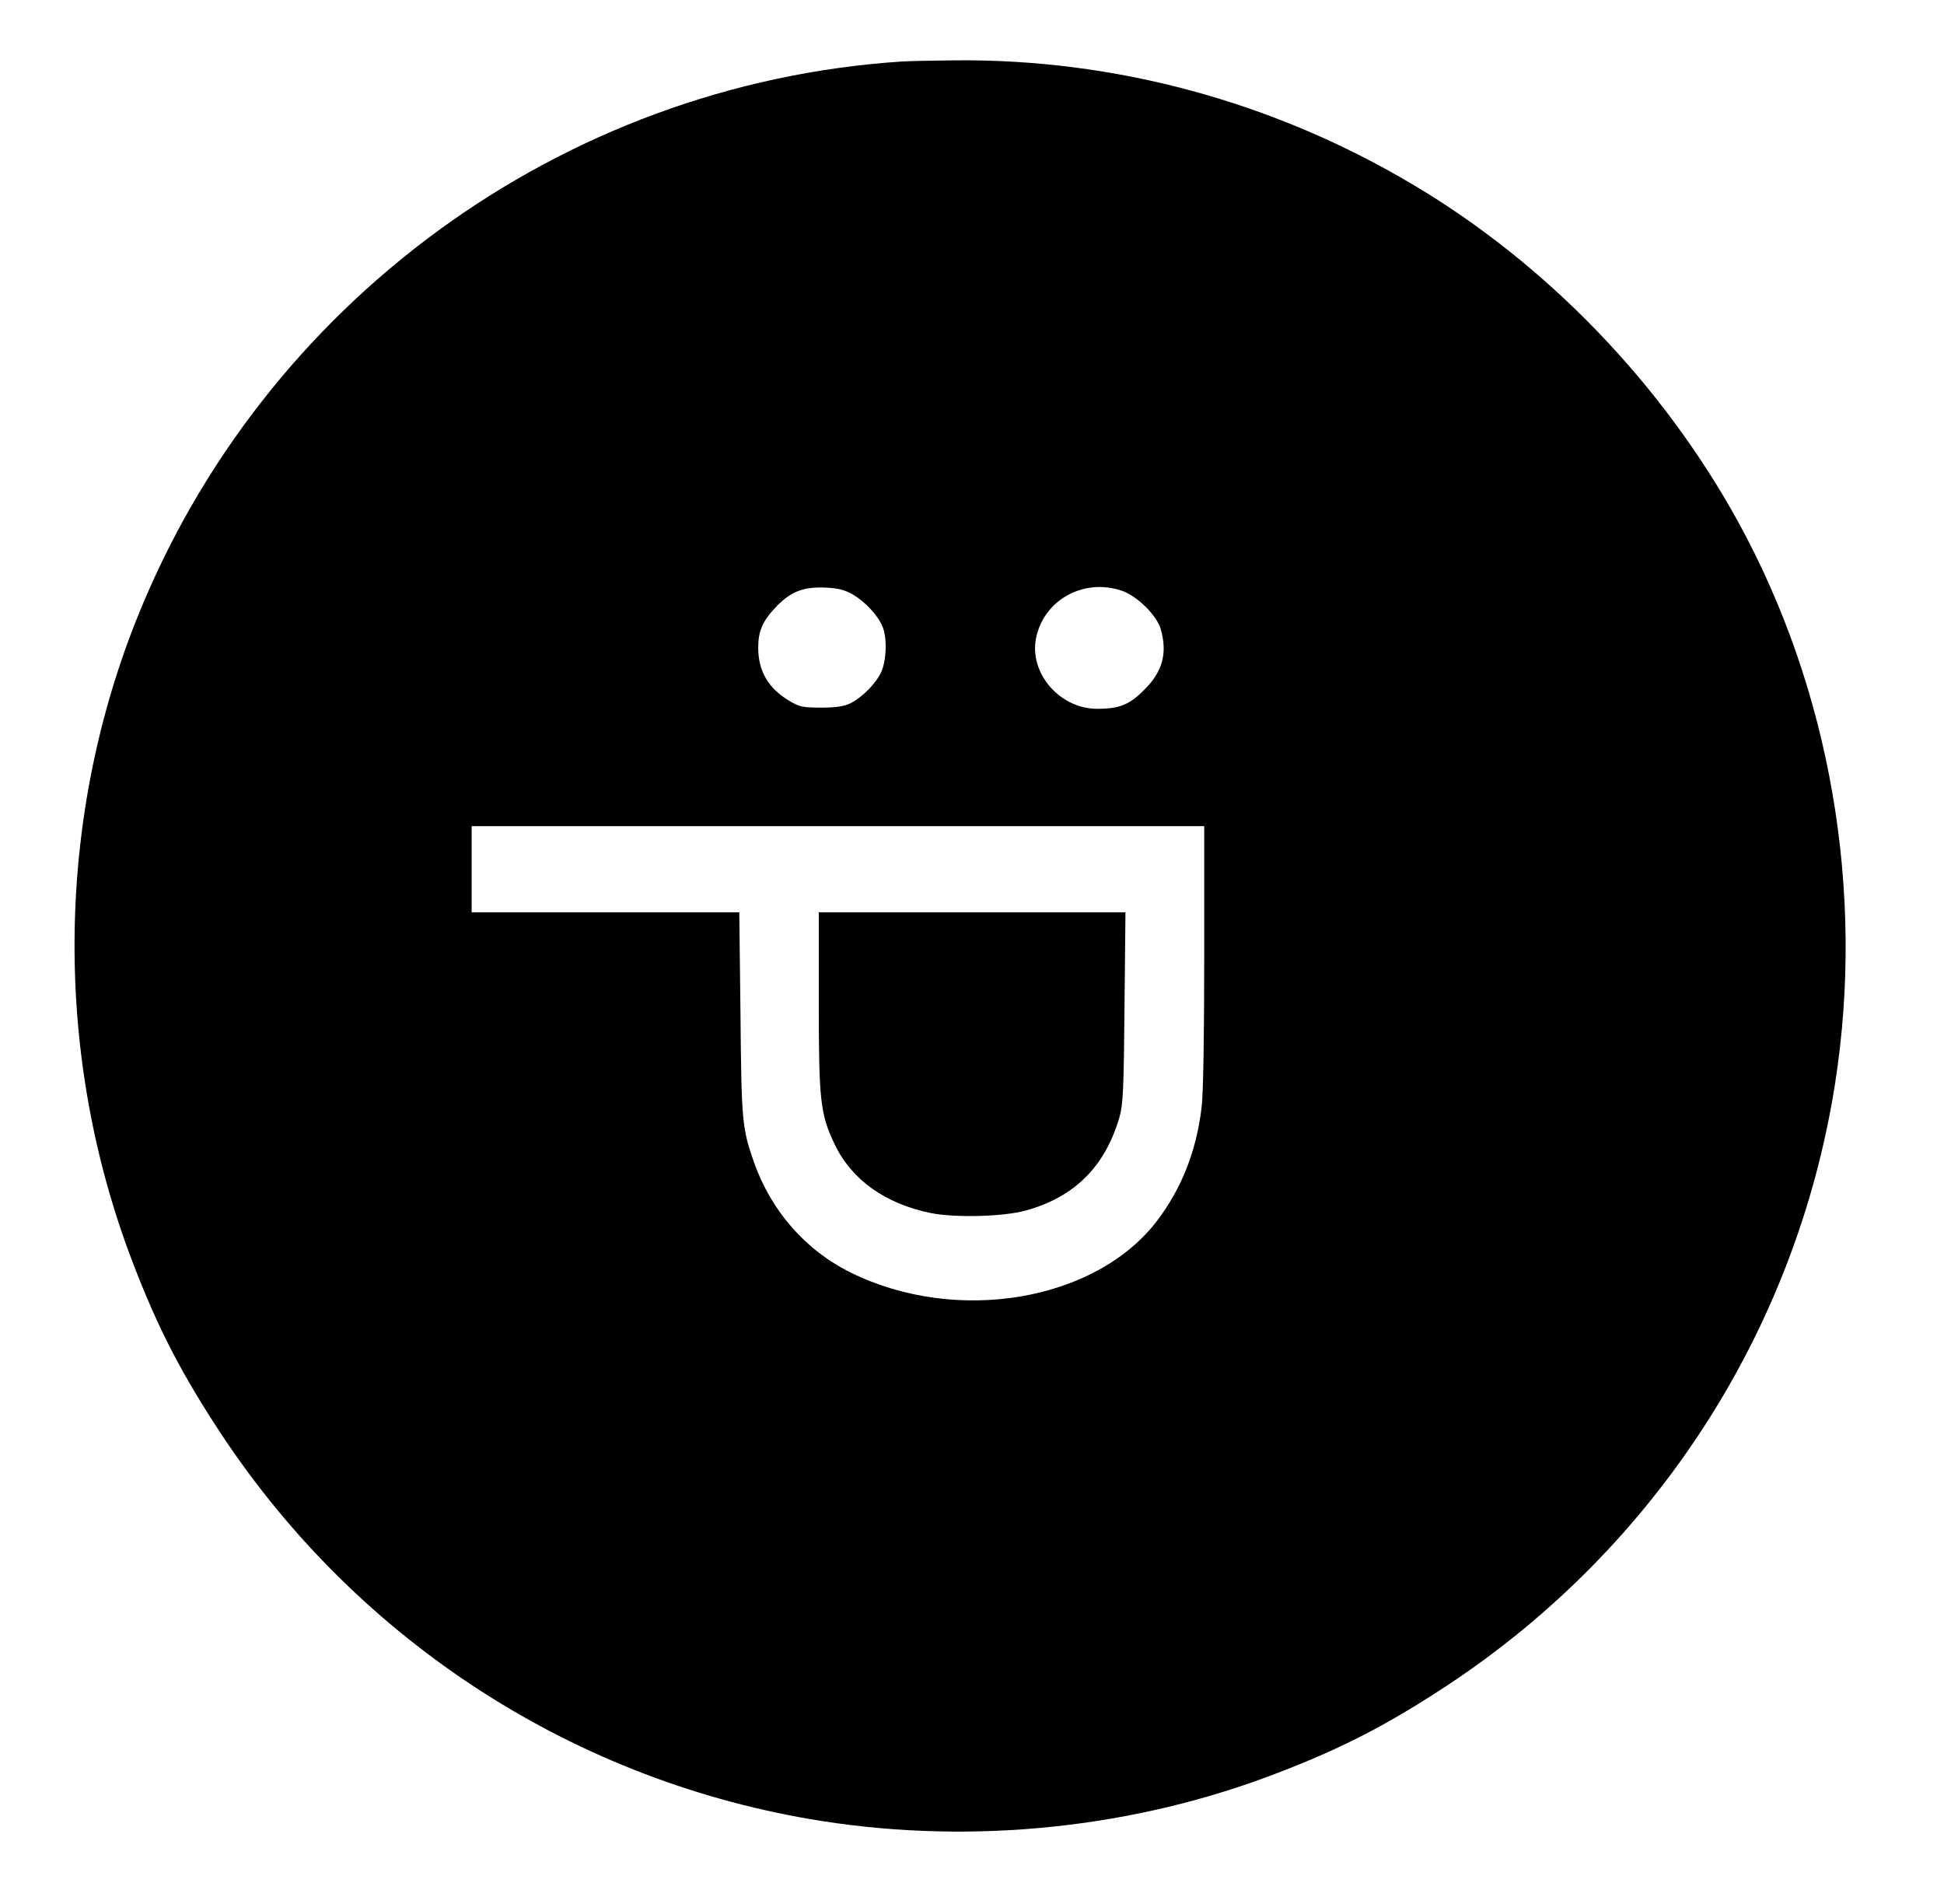 <?xml version="1.0" standalone="no"?>
<!DOCTYPE svg PUBLIC "-//W3C//DTD SVG 20010904//EN"
 "http://www.w3.org/TR/2001/REC-SVG-20010904/DTD/svg10.dtd">
<svg version="1.0" xmlns="http://www.w3.org/2000/svg"
 width="812pt" height="795pt" viewBox="0 0 812 795"
 preserveAspectRatio="xMidYMid meet">

<g transform="translate(0,795) scale(0.1,-0.1)"
fill="#000000" stroke="none">
<path d="M3765 7693 c-1420 -94 -2672 -1009 -3198 -2338 -337 -851 -341 -1825
-11 -2681 104 -272 204 -464 369 -714 576 -870 1484 -1454 2510 -1615 636 -99
1305 -29 1901 201 272 104 464 204 714 369 870 576 1454 1484 1615 2510 126
803 -20 1646 -406 2348 -316 573 -795 1071 -1352 1403 -585 349 -1249 529
-1921 522 -94 -1 -193 -3 -221 -5z m-202 -2226 c52 -31 104 -87 123 -133 20
-47 17 -141 -5 -190 -22 -48 -78 -105 -129 -131 -27 -13 -60 -18 -122 -18 -75
0 -91 3 -131 27 -89 52 -132 125 -132 223 0 69 18 111 72 168 63 67 117 88
213 83 49 -2 78 -10 111 -29z m1123 16 c63 -21 145 -102 162 -159 29 -100 9
-178 -68 -254 -62 -63 -104 -80 -197 -80 -157 0 -286 150 -255 297 33 159 200
250 358 196z m344 -1525 c0 -335 -4 -578 -11 -633 -22 -183 -84 -339 -186
-473 -256 -336 -837 -434 -1278 -217 -191 94 -335 259 -407 465 -48 140 -51
164 -55 613 l-5 427 -559 0 -559 0 0 180 0 180 1530 0 1530 0 0 -542z"/>
<path d="M3420 3770 c0 -417 6 -472 66 -598 71 -149 212 -249 403 -288 102
-20 303 -15 396 11 203 56 331 183 391 390 15 51 18 117 21 458 l4 397 -640 0
-641 0 0 -370z"/>
</g>
</svg>
